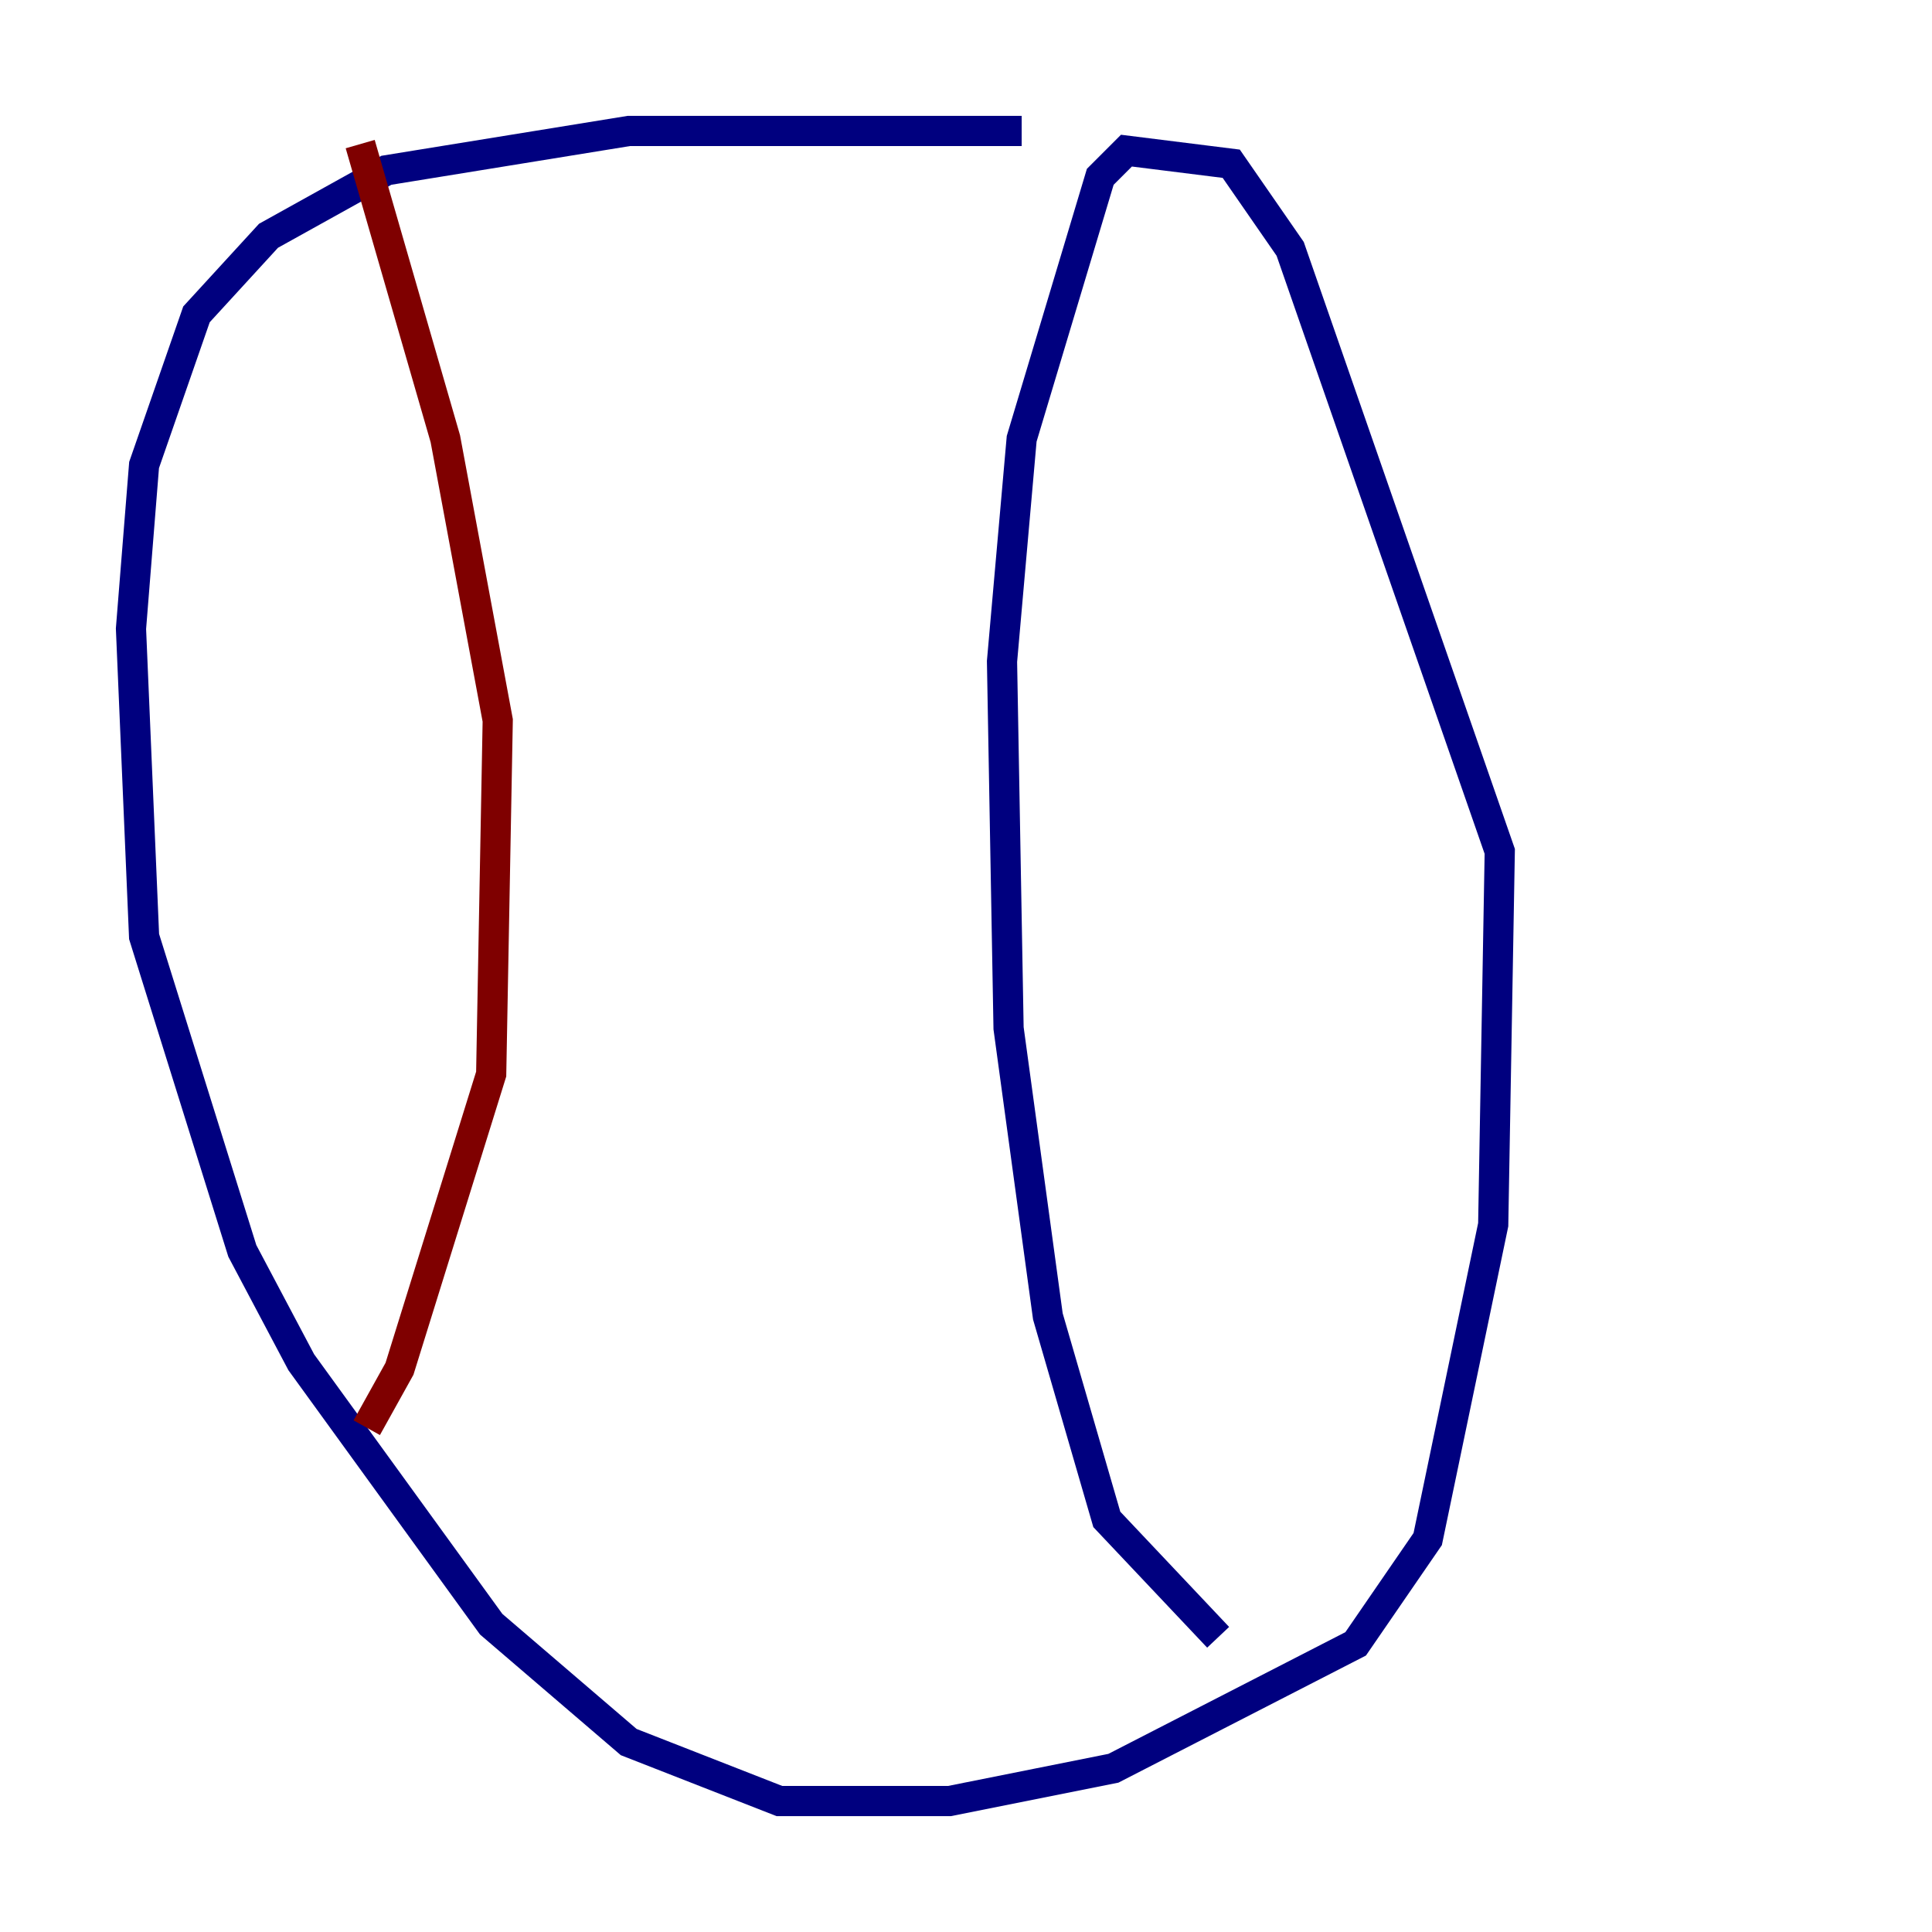 <?xml version="1.0" encoding="utf-8" ?>
<svg baseProfile="tiny" height="128" version="1.2" viewBox="0,0,128,128" width="128" xmlns="http://www.w3.org/2000/svg" xmlns:ev="http://www.w3.org/2001/xml-events" xmlns:xlink="http://www.w3.org/1999/xlink"><defs /><polyline fill="none" points="67.688,8.678 41.654,8.678 25.6,11.281 17.79,15.62 13.017,20.827 9.546,30.807 8.678,41.654 9.546,62.047 16.054,82.875 19.959,90.251 32.542,107.607 41.654,115.417 51.634,119.322 62.915,119.322 73.763,117.153 89.817,108.909 94.59,101.966 98.929,81.139 99.363,56.407 85.478,16.488 81.573,10.848 74.63,9.98 72.895,11.715 67.688,29.071 66.386,43.824 66.82,68.122 69.424,87.214 73.329,100.664 80.705,108.475" stroke="#00007f" stroke-width="2" /><polyline fill="none" points="23.864,9.546 29.505,29.071 32.976,47.729 32.542,71.159 26.468,90.685 24.298,94.59" stroke="#7f0000" stroke-width="2" /></svg>